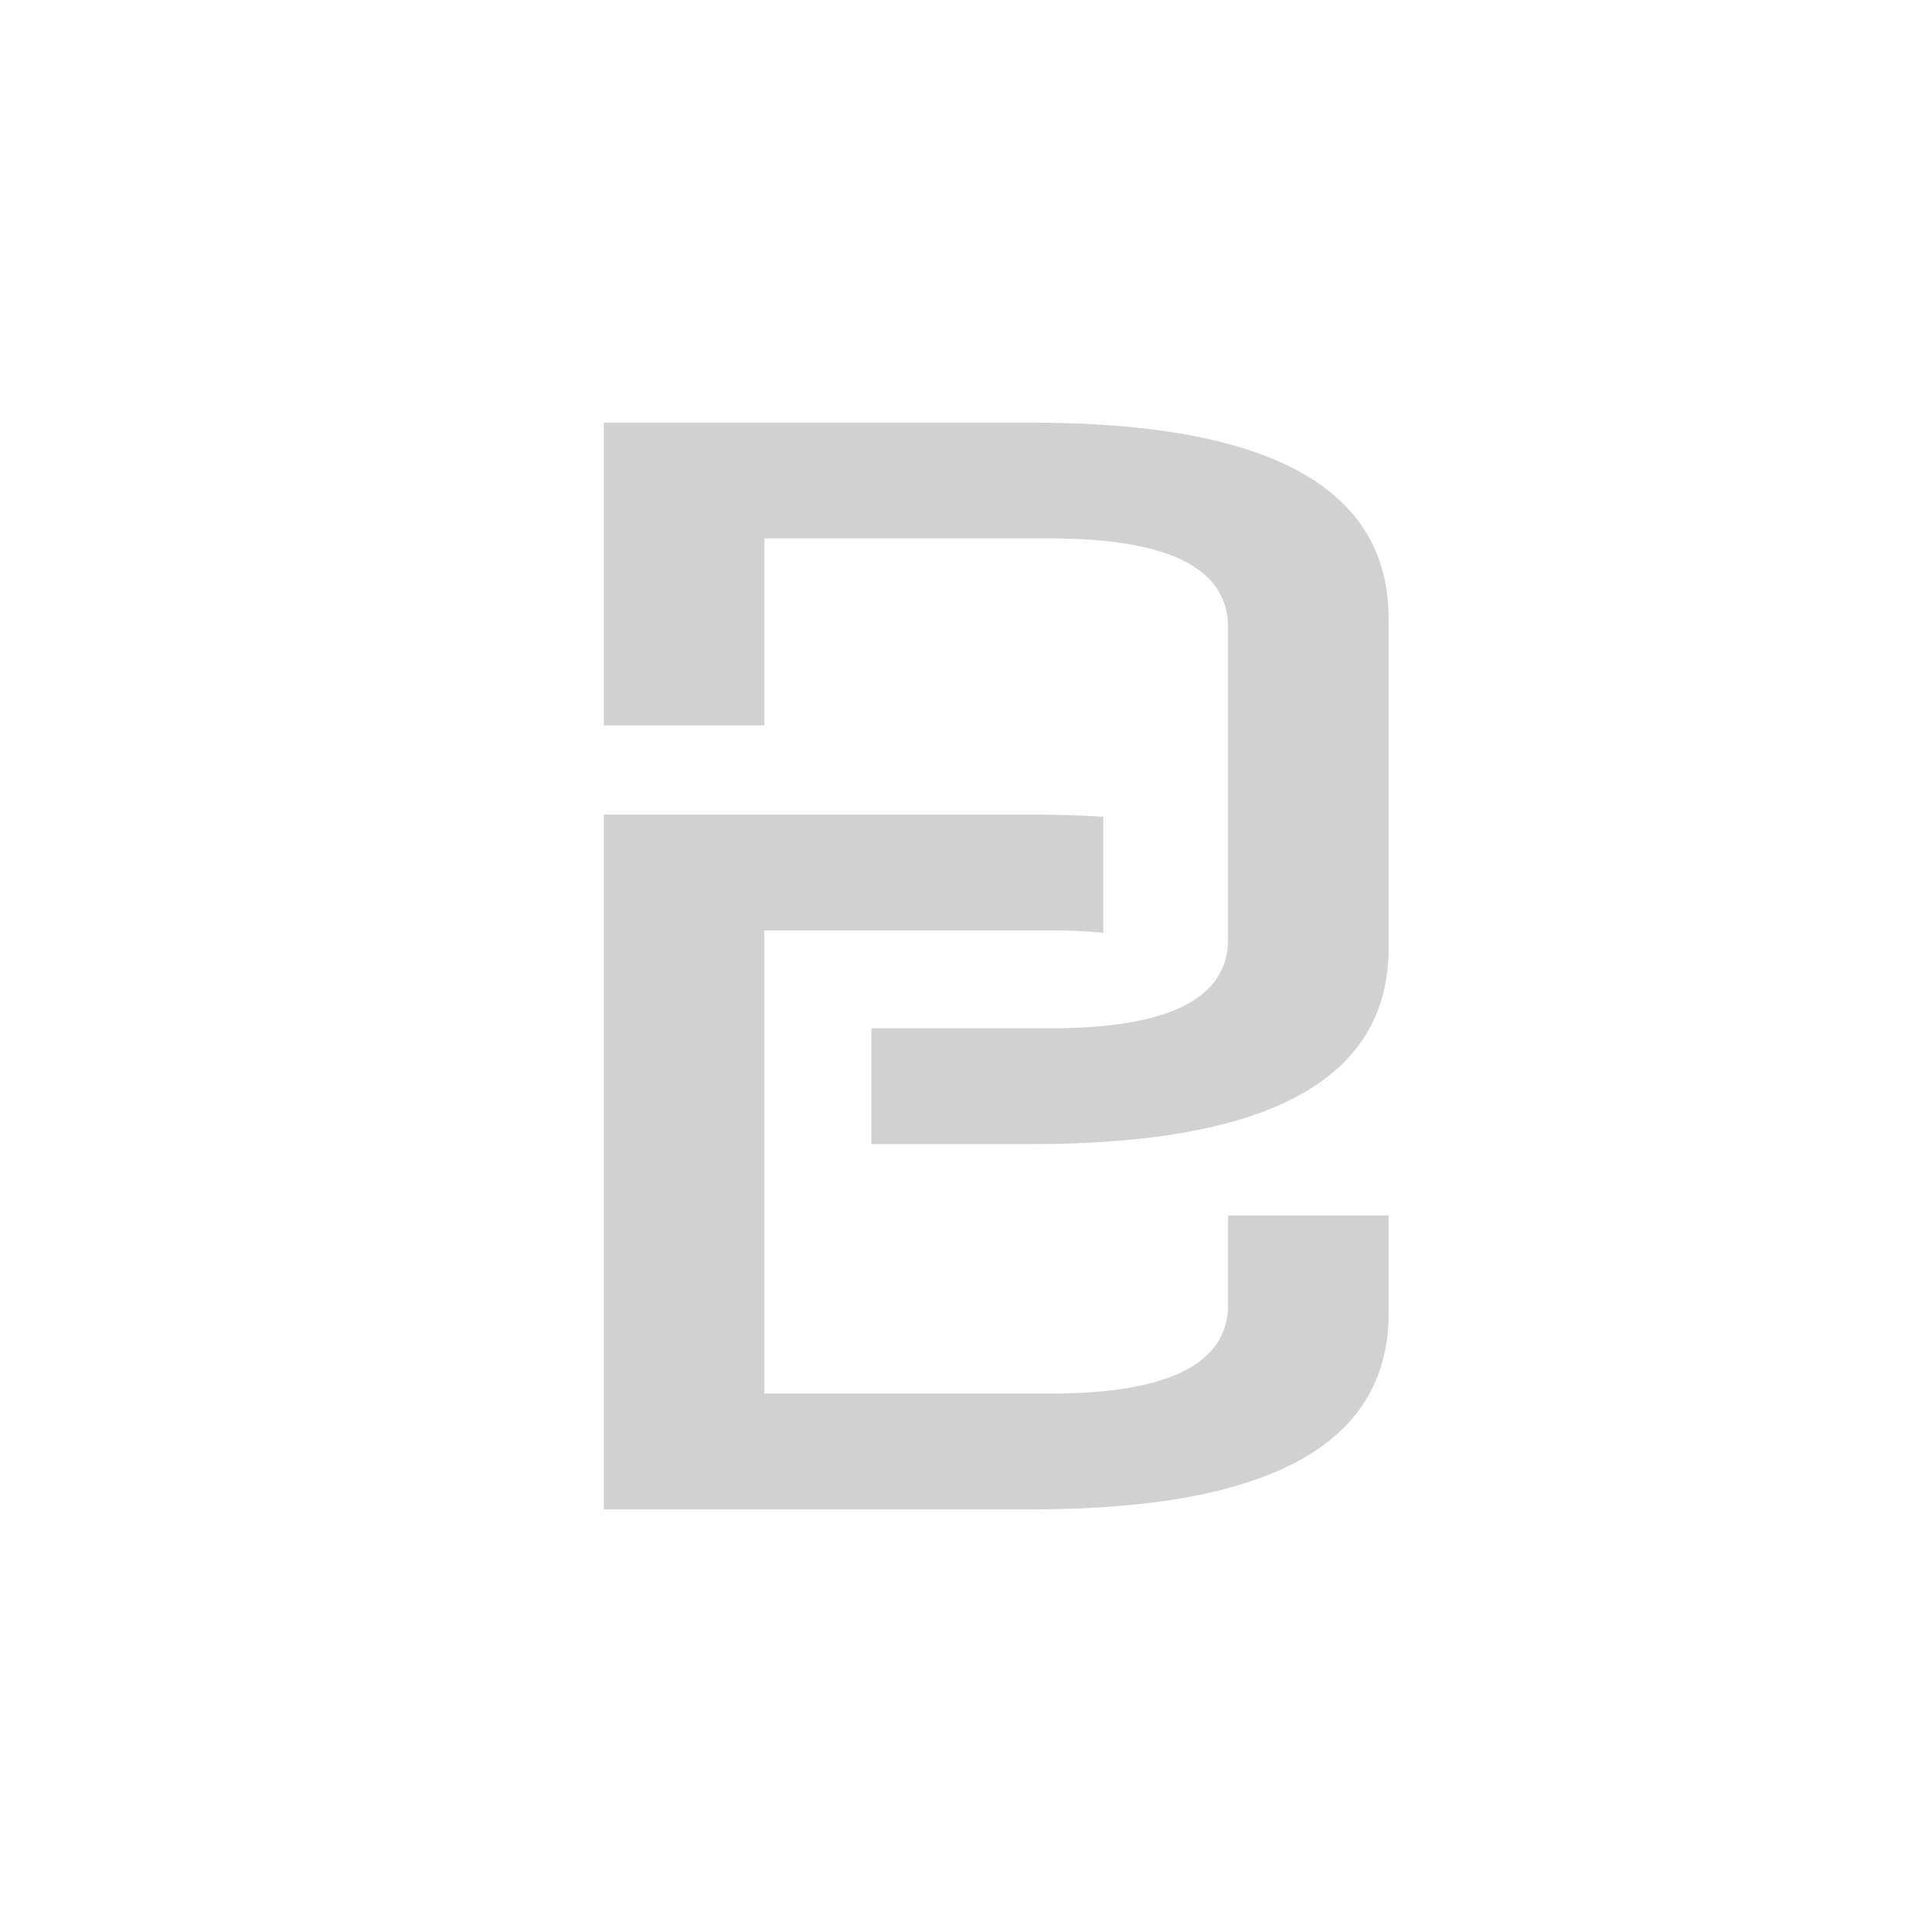 <?xml version="1.0" encoding="utf-8"?>
<svg fill="#d1d1d1" width="32" height="32" viewBox="0 0 32 32" xmlns="http://www.w3.org/2000/svg">
  <path fill-rule="evenodd" d="M 14.432 18.95 L 17.091 18.95 C 21.031 18.95 23 17.869 23 15.705 L 23 10.245 C 23 8.083 21.03 7 17.09 7 L 10 7 L 10 12.016 L 12.66 12.016 L 12.66 8.918 L 17.386 8.918 C 19.356 8.918 20.341 9.41 20.341 10.393 L 20.341 15.557 C 20.341 16.541 19.356 17.033 17.386 17.033 L 14.432 17.033 L 14.432 18.951 L 14.432 18.95 Z M 20.341 20.131 L 20.341 21.607 C 20.341 22.59 19.356 23.082 17.386 23.082 L 12.66 23.082 L 12.66 15.41 L 17.387 15.41 C 17.709 15.41 18.005 15.423 18.274 15.45 L 18.274 13.528 C 17.88 13.503 17.486 13.491 17.092 13.492 L 10 13.492 L 10 25 L 17.09 25 C 21.03 25 23 23.918 23 21.754 L 23 20.131 L 20.34 20.131 L 20.341 20.131 Z"/>
</svg>
